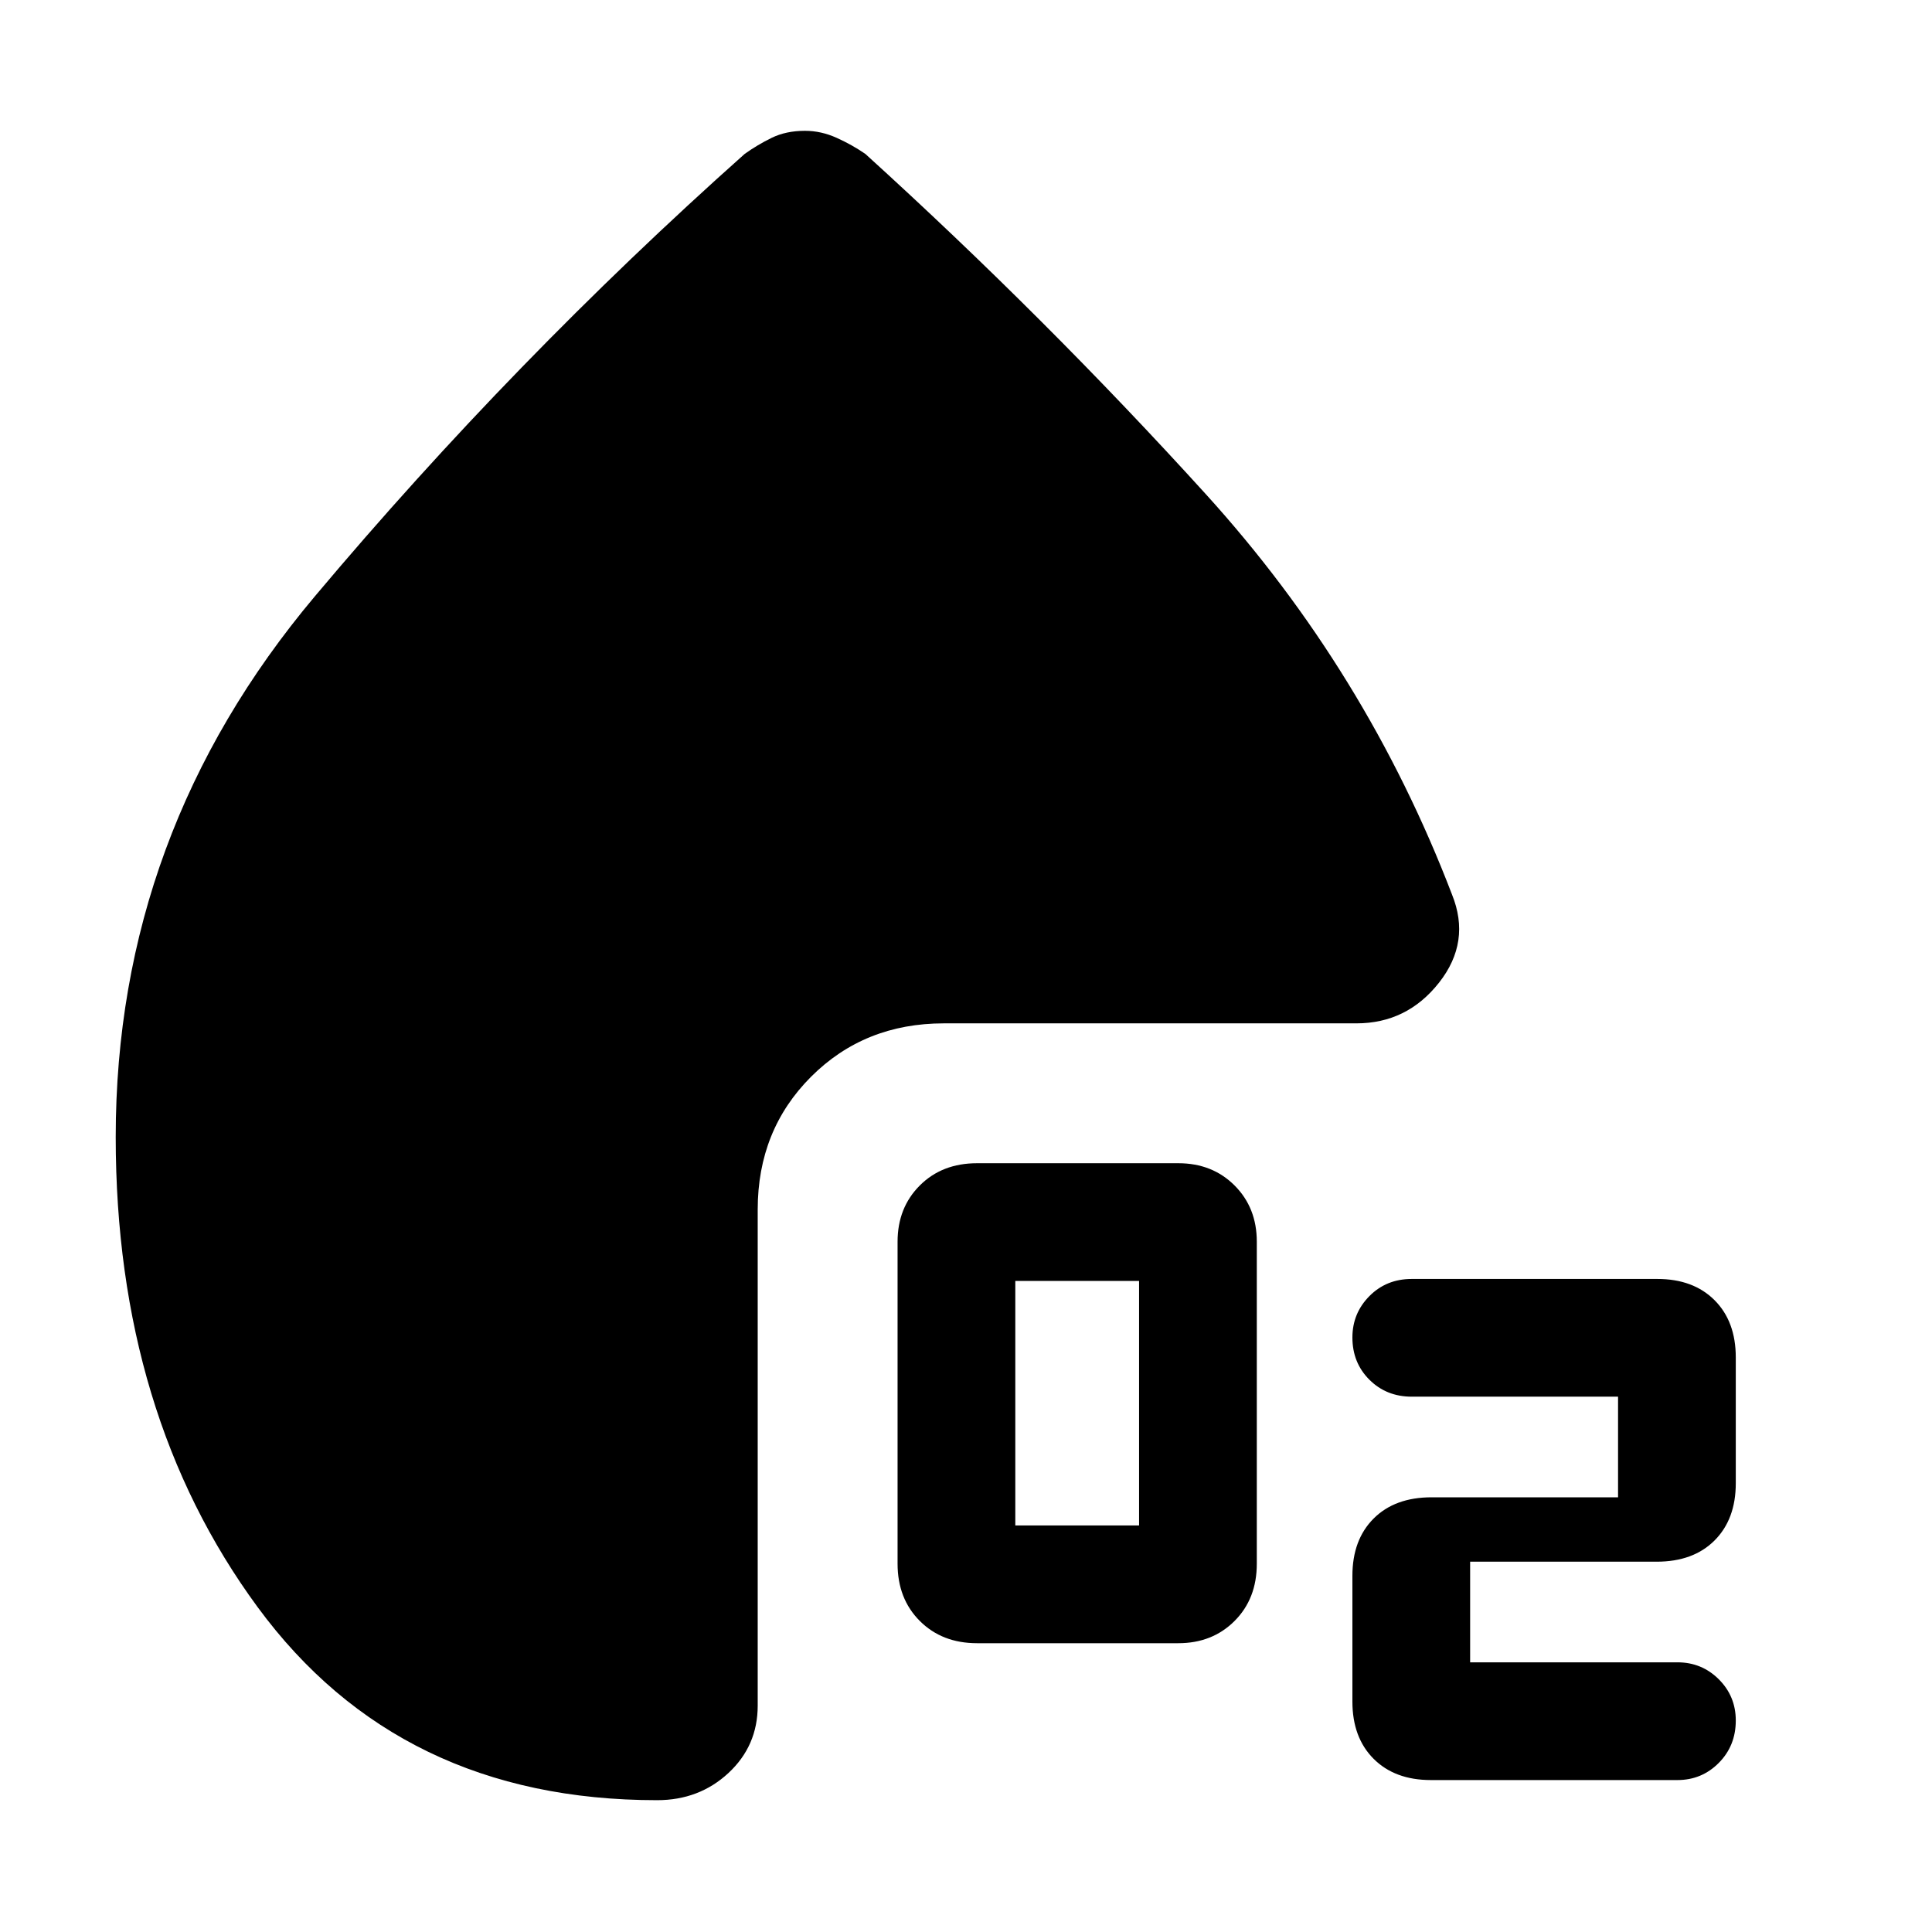 <svg xmlns="http://www.w3.org/2000/svg" height="48" viewBox="0 -960 960 960" width="48"><path d="M485.5-143.5q-17.4 0-28.45-11.05T446-183v-160q0-16.9 11.05-27.95T485.5-382h100q16.9 0 27.95 11.05T624.5-343v160q0 17.4-11.05 28.45T585.5-143.5h-100Zm19-58.5H566v-121.5h-61.5V-202ZM711-75.5q-17.9 0-28.45-10.55T672-114.5V-177q0-17.9 10.55-28.45t28.8-10.55H804v-50H701.5q-12.6 0-21.05-8.42-8.45-8.43-8.45-20.99 0-12.06 8.45-20.57 8.45-8.52 21.05-8.52h122q17.9 0 28.45 10.55t10.55 28.45v62.5q0 17.9-10.55 28.45T823.15-184H730.5v50h103q12.1 0 20.55 8.42 8.45 8.43 8.45 20.49 0 12.56-8.45 21.07-8.45 8.52-20.55 8.52H711ZM400-895q8 0 15.75 3.5t14.25 8q89.29 81.06 169.15 169.03Q679-626.5 721.5-515.5q9.5 23.5-6.43 43.75T674-451.5H469q-39.46 0-65.98 26.52Q376.5-398.46 376.5-359v246.5q0 20-14.54 33.5T326.5-65.5q-128 0-198.5-95.95Q57.5-257.41 57.5-395q0-151 99-268.75T370-883.5q6.28-4.5 13.42-8T400-895Z"/></svg>